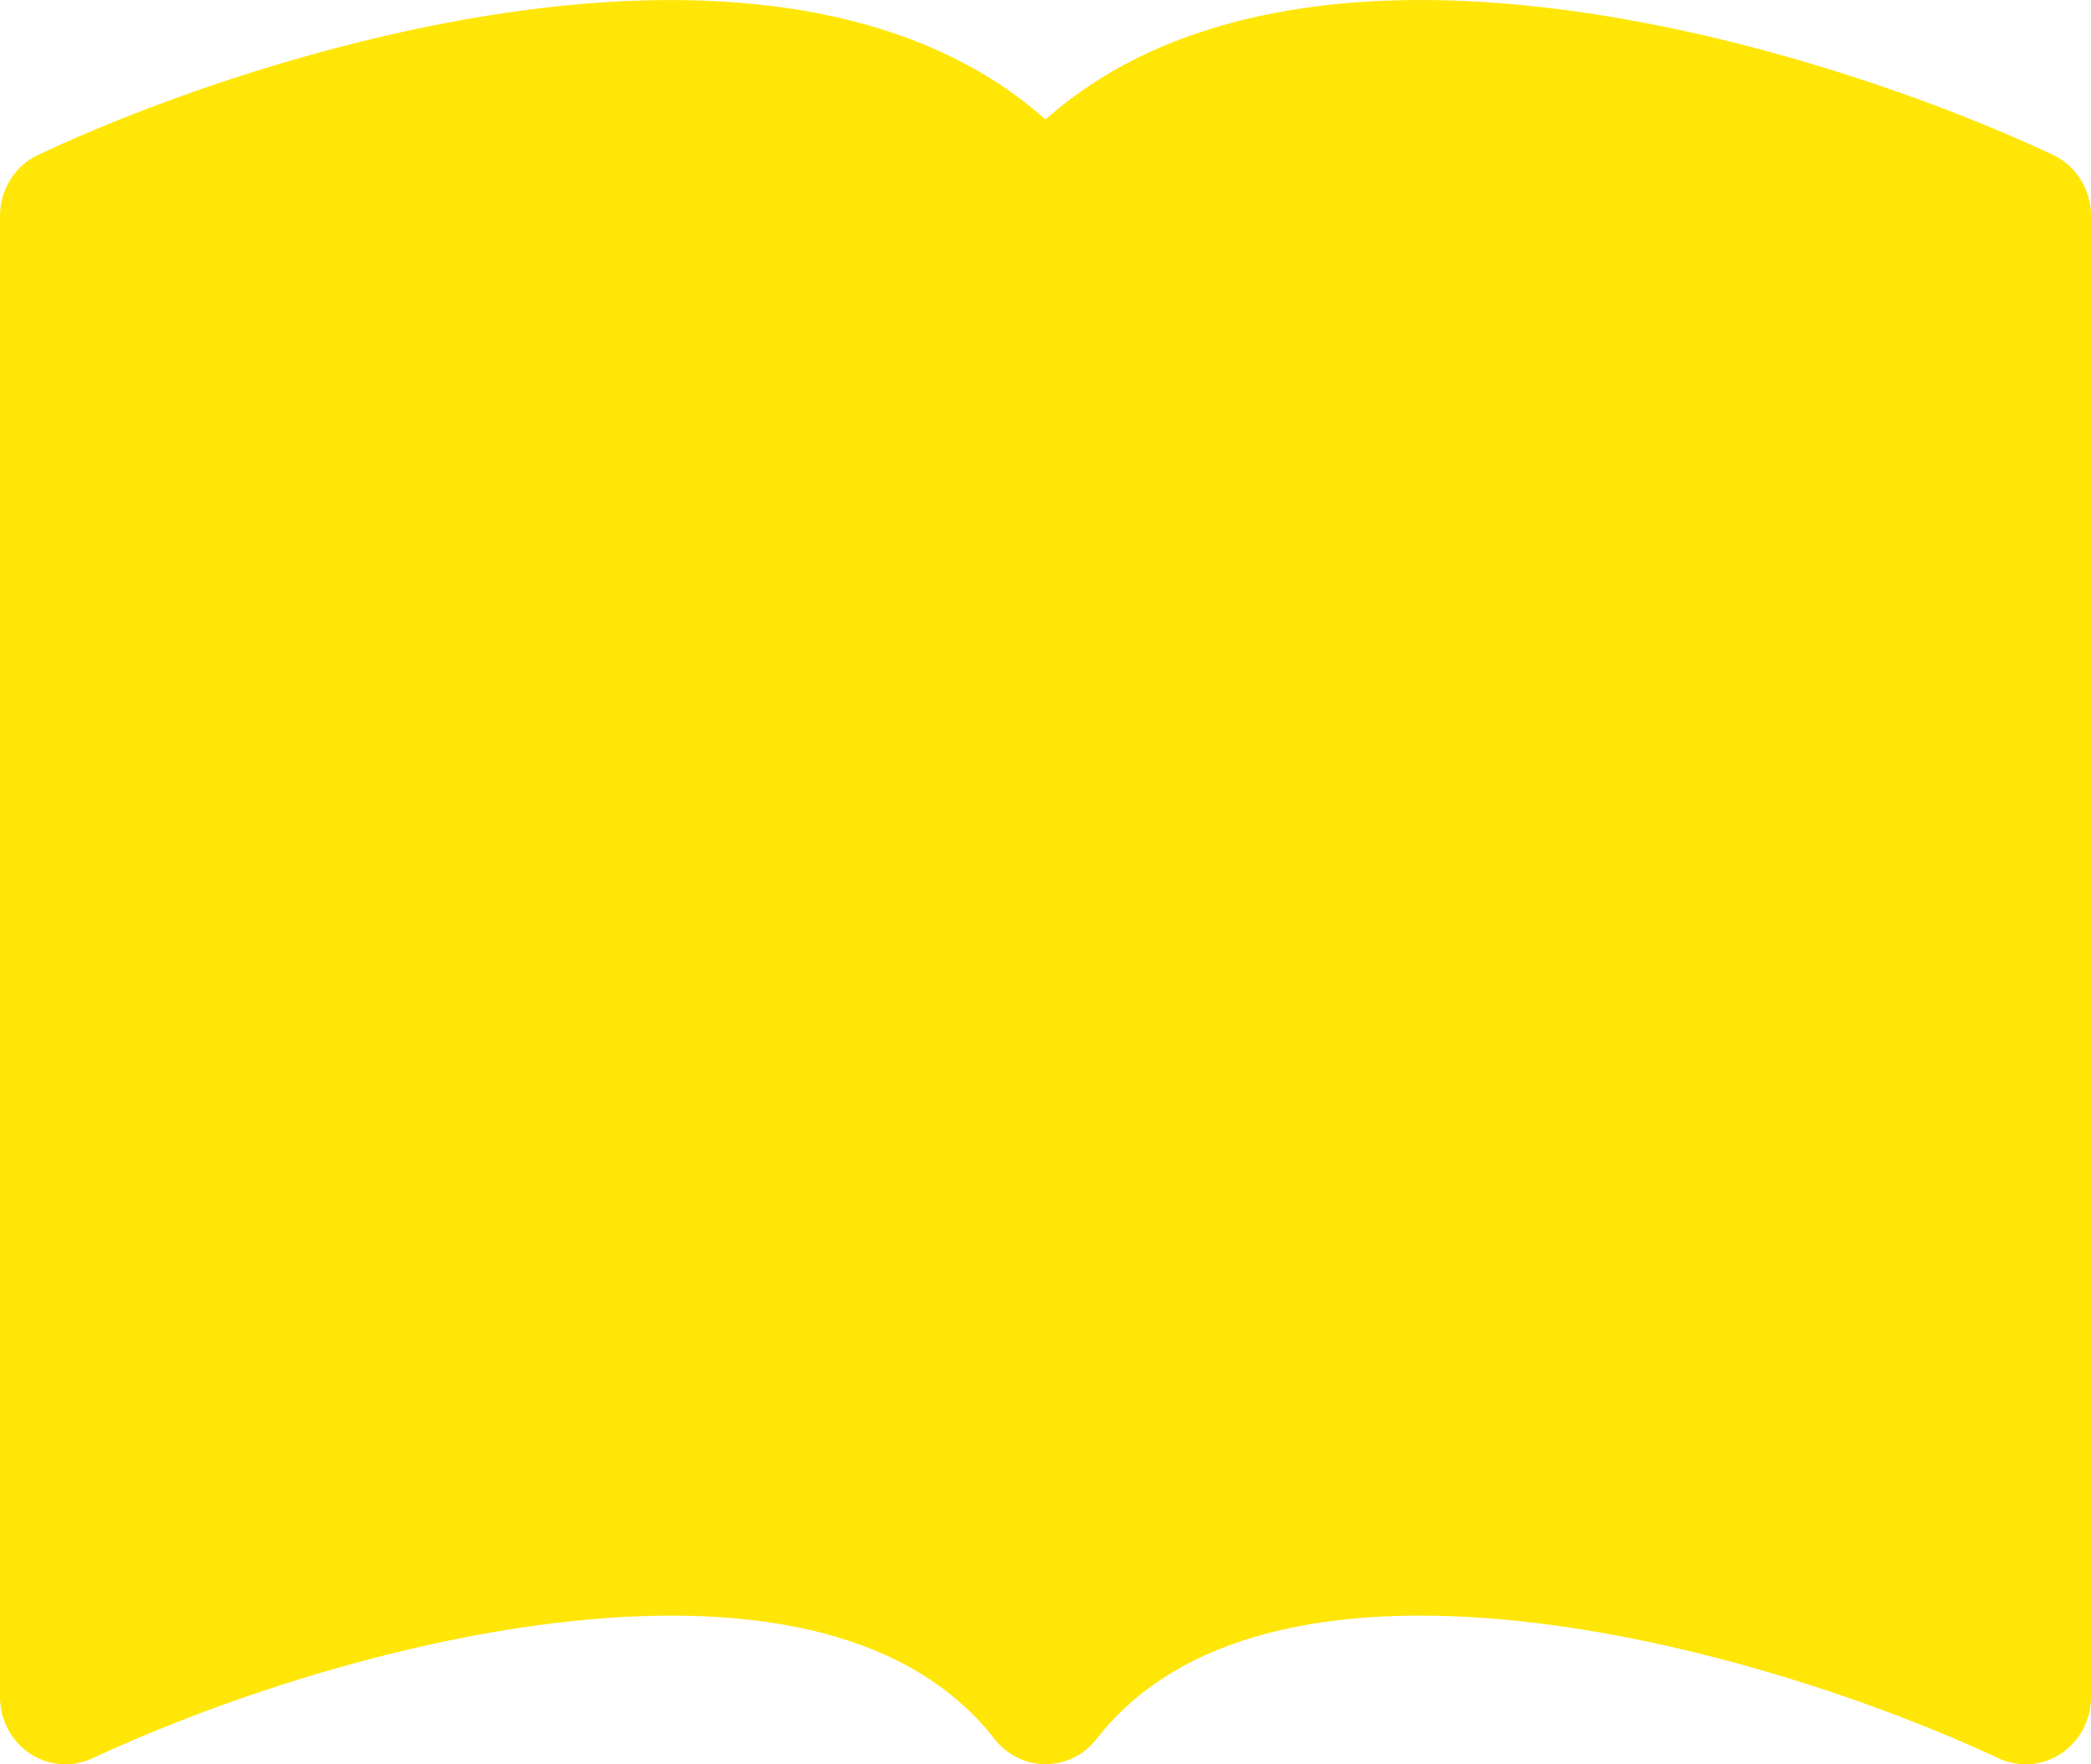 <svg width="32" height="27" viewBox="0 0 32 27" fill="none" xmlns="http://www.w3.org/2000/svg">
<path d="M16 1.828C14.03 0.083 11.174 -0.177 8.574 0.091C5.546 0.406 2.49 1.476 0.586 2.368C0.411 2.45 0.263 2.581 0.159 2.748C0.055 2.914 5.31428e-05 3.107 0 3.305L0 25.97C4.6324e-05 26.142 0.042 26.312 0.122 26.463C0.202 26.615 0.318 26.743 0.459 26.836C0.6 26.929 0.761 26.985 0.928 26.997C1.094 27.01 1.262 26.979 1.414 26.908C3.178 26.083 6.02 25.092 8.774 24.806C11.592 24.513 13.954 24.985 15.22 26.613C15.314 26.733 15.432 26.83 15.567 26.897C15.702 26.964 15.85 26.998 16 26.998C16.15 26.998 16.298 26.964 16.433 26.897C16.568 26.83 16.686 26.733 16.78 26.613C18.046 24.985 20.408 24.513 23.224 24.806C25.98 25.092 28.824 26.083 30.586 26.908C30.738 26.979 30.906 27.01 31.072 26.997C31.239 26.985 31.401 26.929 31.541 26.836C31.682 26.743 31.798 26.615 31.878 26.463C31.958 26.312 32 26.142 32 25.97V3.305C32 3.107 31.945 2.914 31.841 2.748C31.737 2.581 31.589 2.45 31.414 2.368C29.51 1.476 26.454 0.406 23.426 0.091C20.826 -0.179 17.97 0.083 16 1.828Z" fill="#FFE607"/>
</svg>
